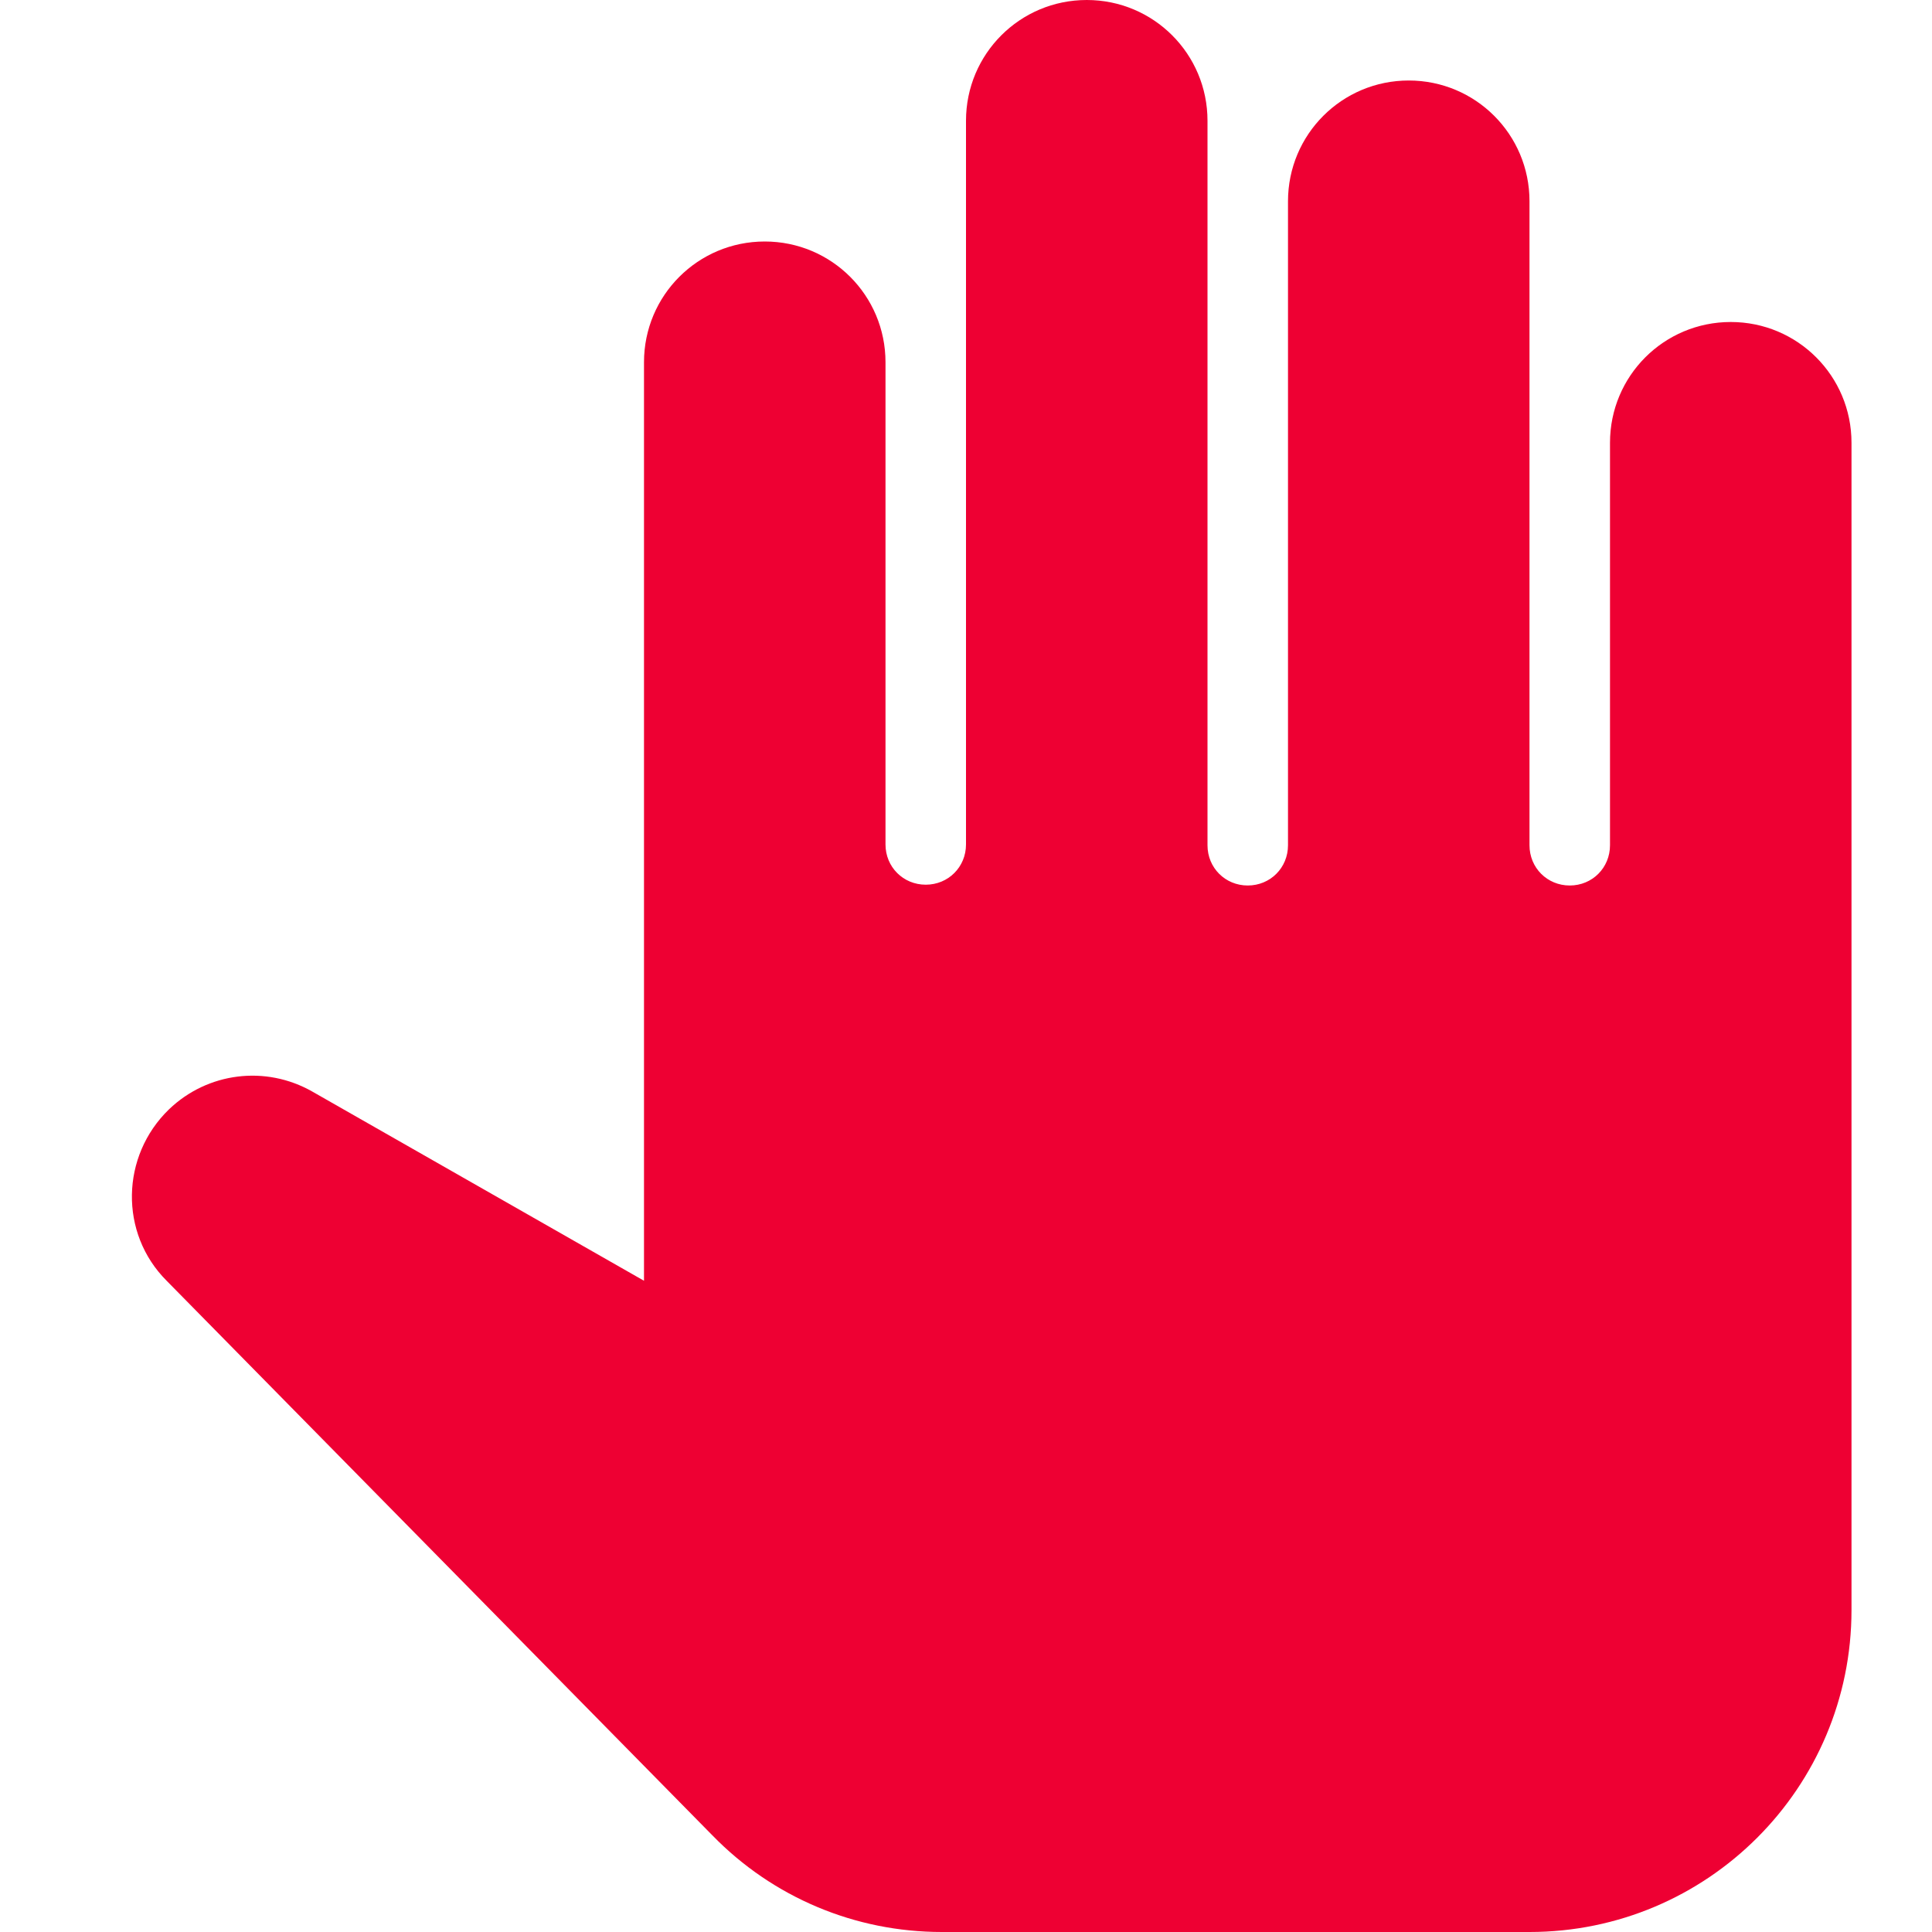 <svg width="24" height="24" viewBox="0 0 24 24" fill="none" xmlns="http://www.w3.org/2000/svg">
<path d="M21.5 4C20.67 4 20 4.67 20 5.5V10.5C20 10.78 19.78 11 19.5 11C19.22 11 19 10.78 19 10.5V2.5C19 1.67 18.33 1 17.5 1C16.67 1 16 1.67 16 2.5V10.5C16 10.78 15.78 11 15.5 11C15.22 11 15 10.78 15 10.5V1.5C15 0.67 14.33 0 13.5 0C12.67 0 12 0.67 12 1.5V10.49C12 10.77 11.78 10.99 11.5 10.99C11.22 10.99 11 10.77 11 10.49V4.5C11 3.67 10.33 3 9.5 3C8.67 3 8 3.67 8 4.5V15.91L3.88 13.56C3.3 13.23 2.58 13.32 2.1 13.78C1.5 14.36 1.48 15.32 2.07 15.91L8.85 22.8C9.6 23.57 10.62 24 11.7 24H19C21.21 24 23 22.21 23 20V5.5C23 4.67 22.33 4 21.5 4Z" fill="#EE0033"/>
</svg>
